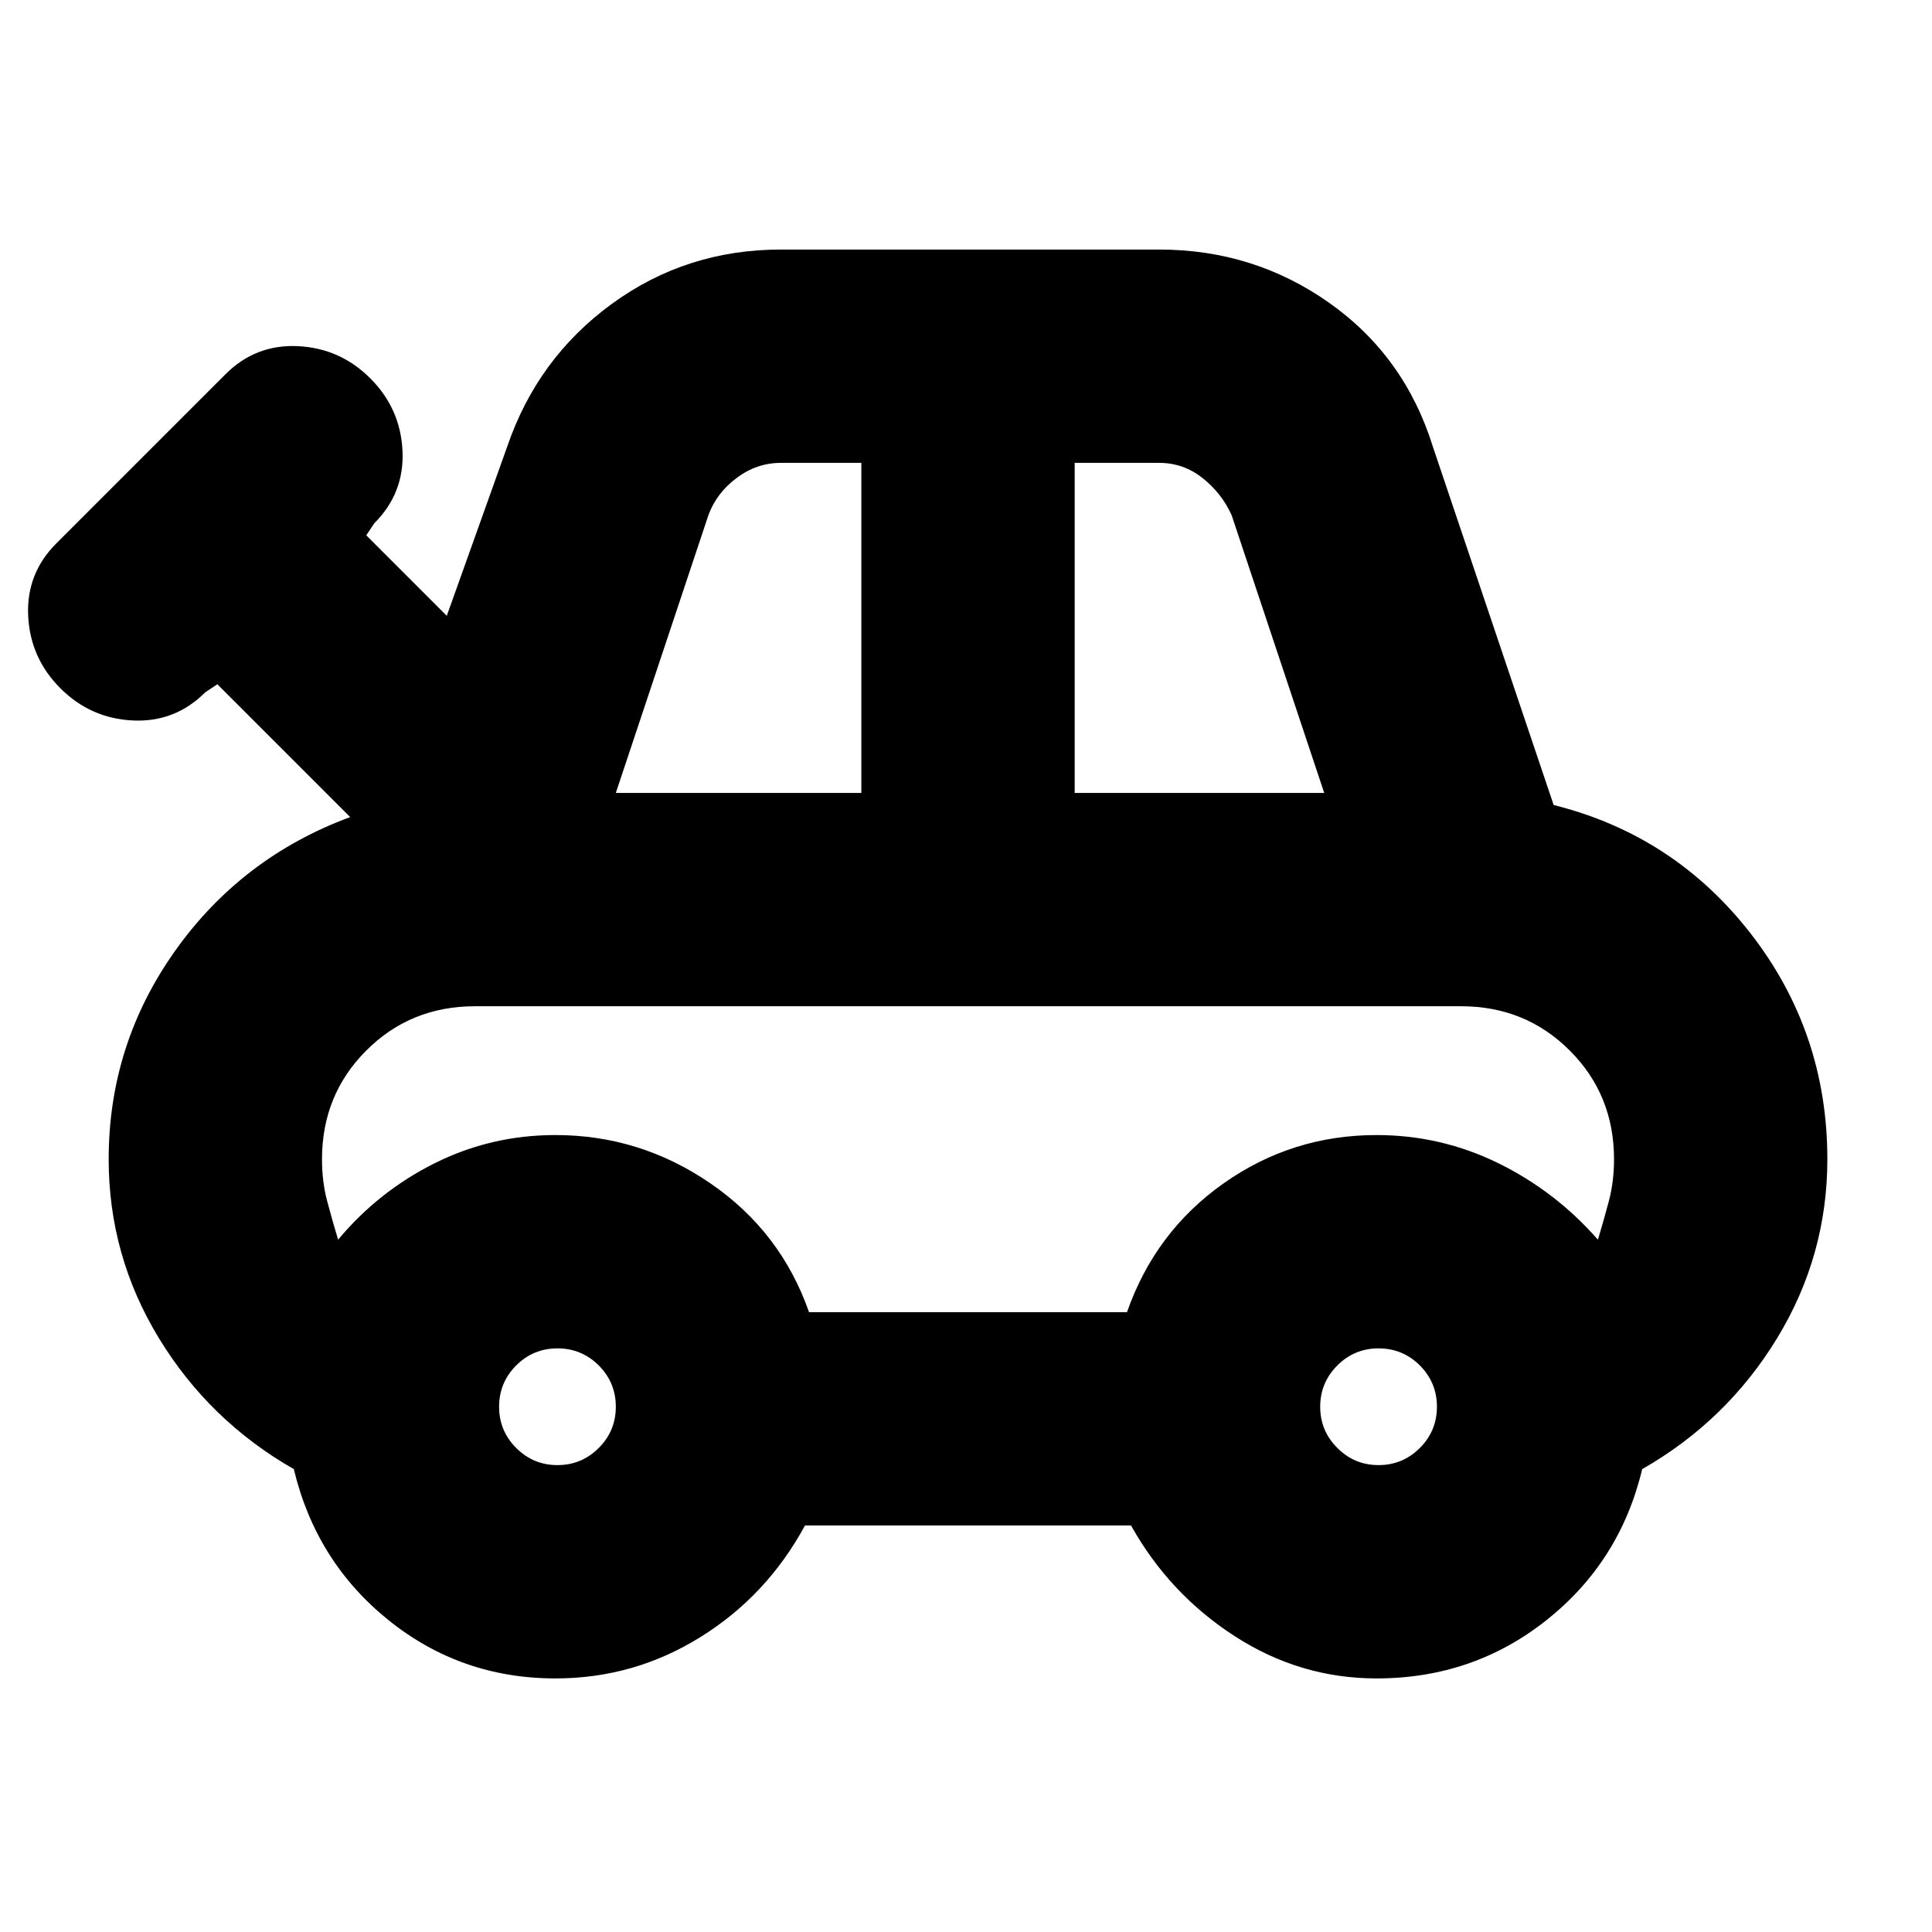 <svg xmlns="http://www.w3.org/2000/svg" height="24" width="24"><path d="M6.9 20.85Q5.725 20.85 4.825 20.125Q3.925 19.4 3.65 18.25Q2.6 17.65 1.975 16.625Q1.35 15.6 1.35 14.4Q1.35 12.975 2.175 11.812Q3 10.65 4.35 10.15L2.7 8.5L2.55 8.6Q2.175 8.975 1.65 8.95Q1.125 8.925 0.75 8.55Q0.375 8.175 0.35 7.65Q0.325 7.125 0.7 6.75L2.8 4.65Q3.175 4.275 3.7 4.3Q4.225 4.325 4.6 4.7Q4.975 5.075 5 5.6Q5.025 6.125 4.65 6.5L4.55 6.65L5.55 7.65L6.3 5.55Q6.675 4.45 7.6 3.775Q8.525 3.1 9.7 3.1H14.4Q15.575 3.1 16.512 3.762Q17.45 4.425 17.8 5.55L19.3 10Q20.8 10.375 21.75 11.6Q22.7 12.825 22.7 14.4Q22.7 15.6 22.075 16.625Q21.45 17.65 20.4 18.25Q20.125 19.4 19.212 20.125Q18.3 20.85 17.1 20.85Q16.15 20.85 15.338 20.325Q14.525 19.8 14.05 18.95H10Q9.525 19.825 8.7 20.337Q7.875 20.85 6.9 20.85ZM7.65 9.85H10.7V5.75H9.7Q9.4 5.75 9.15 5.938Q8.9 6.125 8.8 6.4ZM13.35 9.85H16.45L15.3 6.4Q15.175 6.125 14.938 5.938Q14.7 5.75 14.4 5.75H13.35ZM10.05 16.3H14Q14.35 15.3 15.2 14.7Q16.05 14.1 17.1 14.1Q17.9 14.1 18.613 14.45Q19.325 14.8 19.85 15.4Q19.925 15.15 19.988 14.912Q20.05 14.675 20.05 14.4Q20.05 13.6 19.5 13.05Q18.95 12.5 18.15 12.5H5.9Q5.1 12.5 4.55 13.05Q4 13.6 4 14.4Q4 14.675 4.062 14.912Q4.125 15.15 4.2 15.4Q4.7 14.8 5.4 14.45Q6.1 14.1 6.9 14.1Q7.95 14.1 8.825 14.7Q9.7 15.3 10.05 16.3ZM6.925 18.2Q7.225 18.2 7.438 17.987Q7.65 17.775 7.65 17.475Q7.65 17.175 7.438 16.962Q7.225 16.75 6.925 16.75Q6.625 16.75 6.412 16.962Q6.2 17.175 6.2 17.475Q6.2 17.775 6.412 17.987Q6.625 18.2 6.925 18.2ZM17.125 18.2Q17.425 18.2 17.638 17.987Q17.85 17.775 17.85 17.475Q17.85 17.175 17.638 16.962Q17.425 16.75 17.125 16.75Q16.825 16.75 16.613 16.962Q16.4 17.175 16.4 17.475Q16.4 17.775 16.613 17.987Q16.825 18.2 17.125 18.2ZM12.025 14.4Q12.025 14.4 12.025 14.4Q12.025 14.4 12.025 14.4Q12.025 14.4 12.025 14.4Q12.025 14.4 12.025 14.4Q12.025 14.4 12.025 14.4Q12.025 14.4 12.025 14.4Q12.025 14.4 12.025 14.4Q12.025 14.4 12.025 14.4Q12.025 14.4 12.025 14.4Q12.025 14.4 12.025 14.4Q12.025 14.4 12.025 14.4Q12.025 14.4 12.025 14.4Q12.025 14.4 12.025 14.4Q12.025 14.4 12.025 14.4Q12.025 14.4 12.025 14.4Q12.025 14.4 12.025 14.4Z"/></svg>